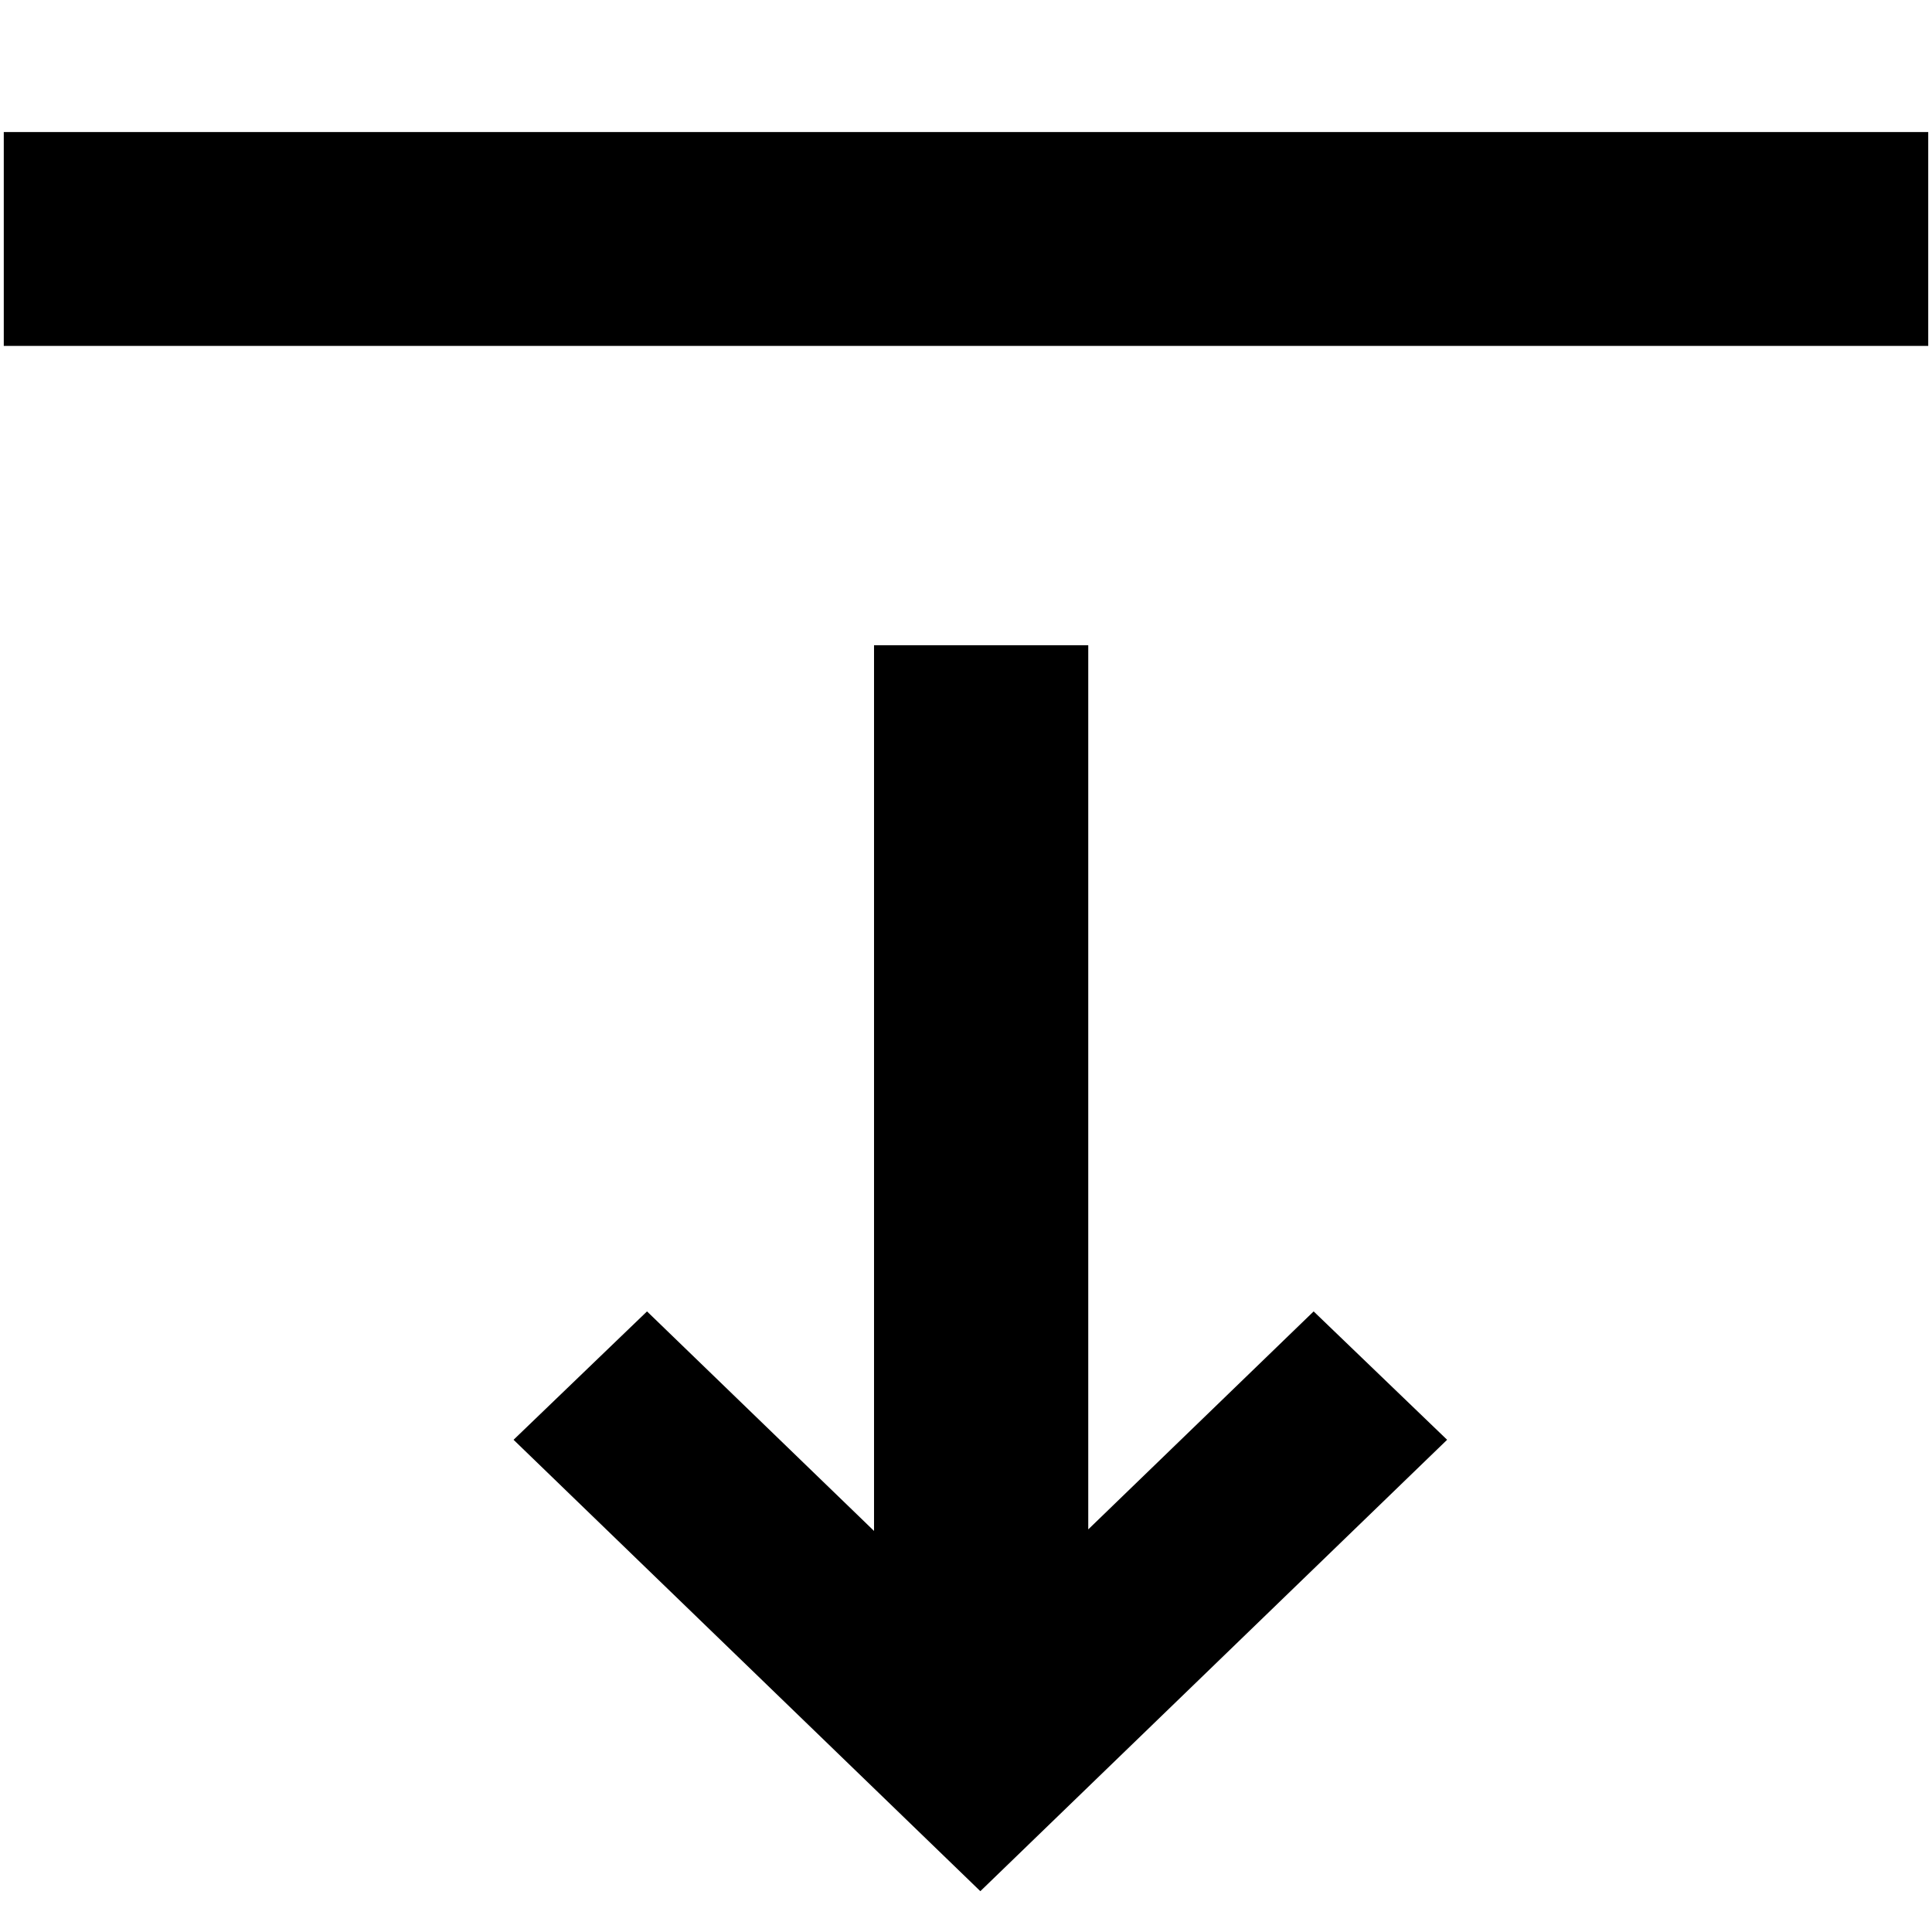 <?xml version="1.0" encoding="UTF-8" standalone="no"?>
<svg width="512px" height="512px" viewBox="0 0 512 512" version="1.1" xmlns="http://www.w3.org/2000/svg" xmlns:xlink="http://www.w3.org/1999/xlink" xmlns:sketch="http://www.bohemiancoding.com/sketch/ns">
    <!-- Generator: Sketch 3.2.2 (9983) - http://www.bohemiancoding.com/sketch -->
    <title>show_menu</title>
    <desc>Created with Sketch.</desc>
    <defs></defs>
    <g id="Exports" stroke="none" stroke-width="1" fill="none" fill-rule="evenodd" sketch:type="MSPage">
        <g id="show_menu" sketch:type="MSArtboardGroup" fill="#000000">
            <g id="Rectangle-760-+-Imported-Layers-8" sketch:type="MSLayerGroup" transform="translate(256, 256) rotate(-180) translate(-256, -256) translate(1, 1)">
                <path d="M279.373,105.285 L279.373,340 L222.602,340 L222.602,105.695 L162.87,163.462 L127.5,129.443 L251.198,9.817 L374.902,129.443 L339.533,163.462 L279.373,105.285 Z M0,419.333 L510,419.333 L510,476 L0,476 L0,419.333 Z" id="Rectangle-760" sketch:type="MSShapeGroup"></path>
            </g>
        </g>
    </g>
</svg>